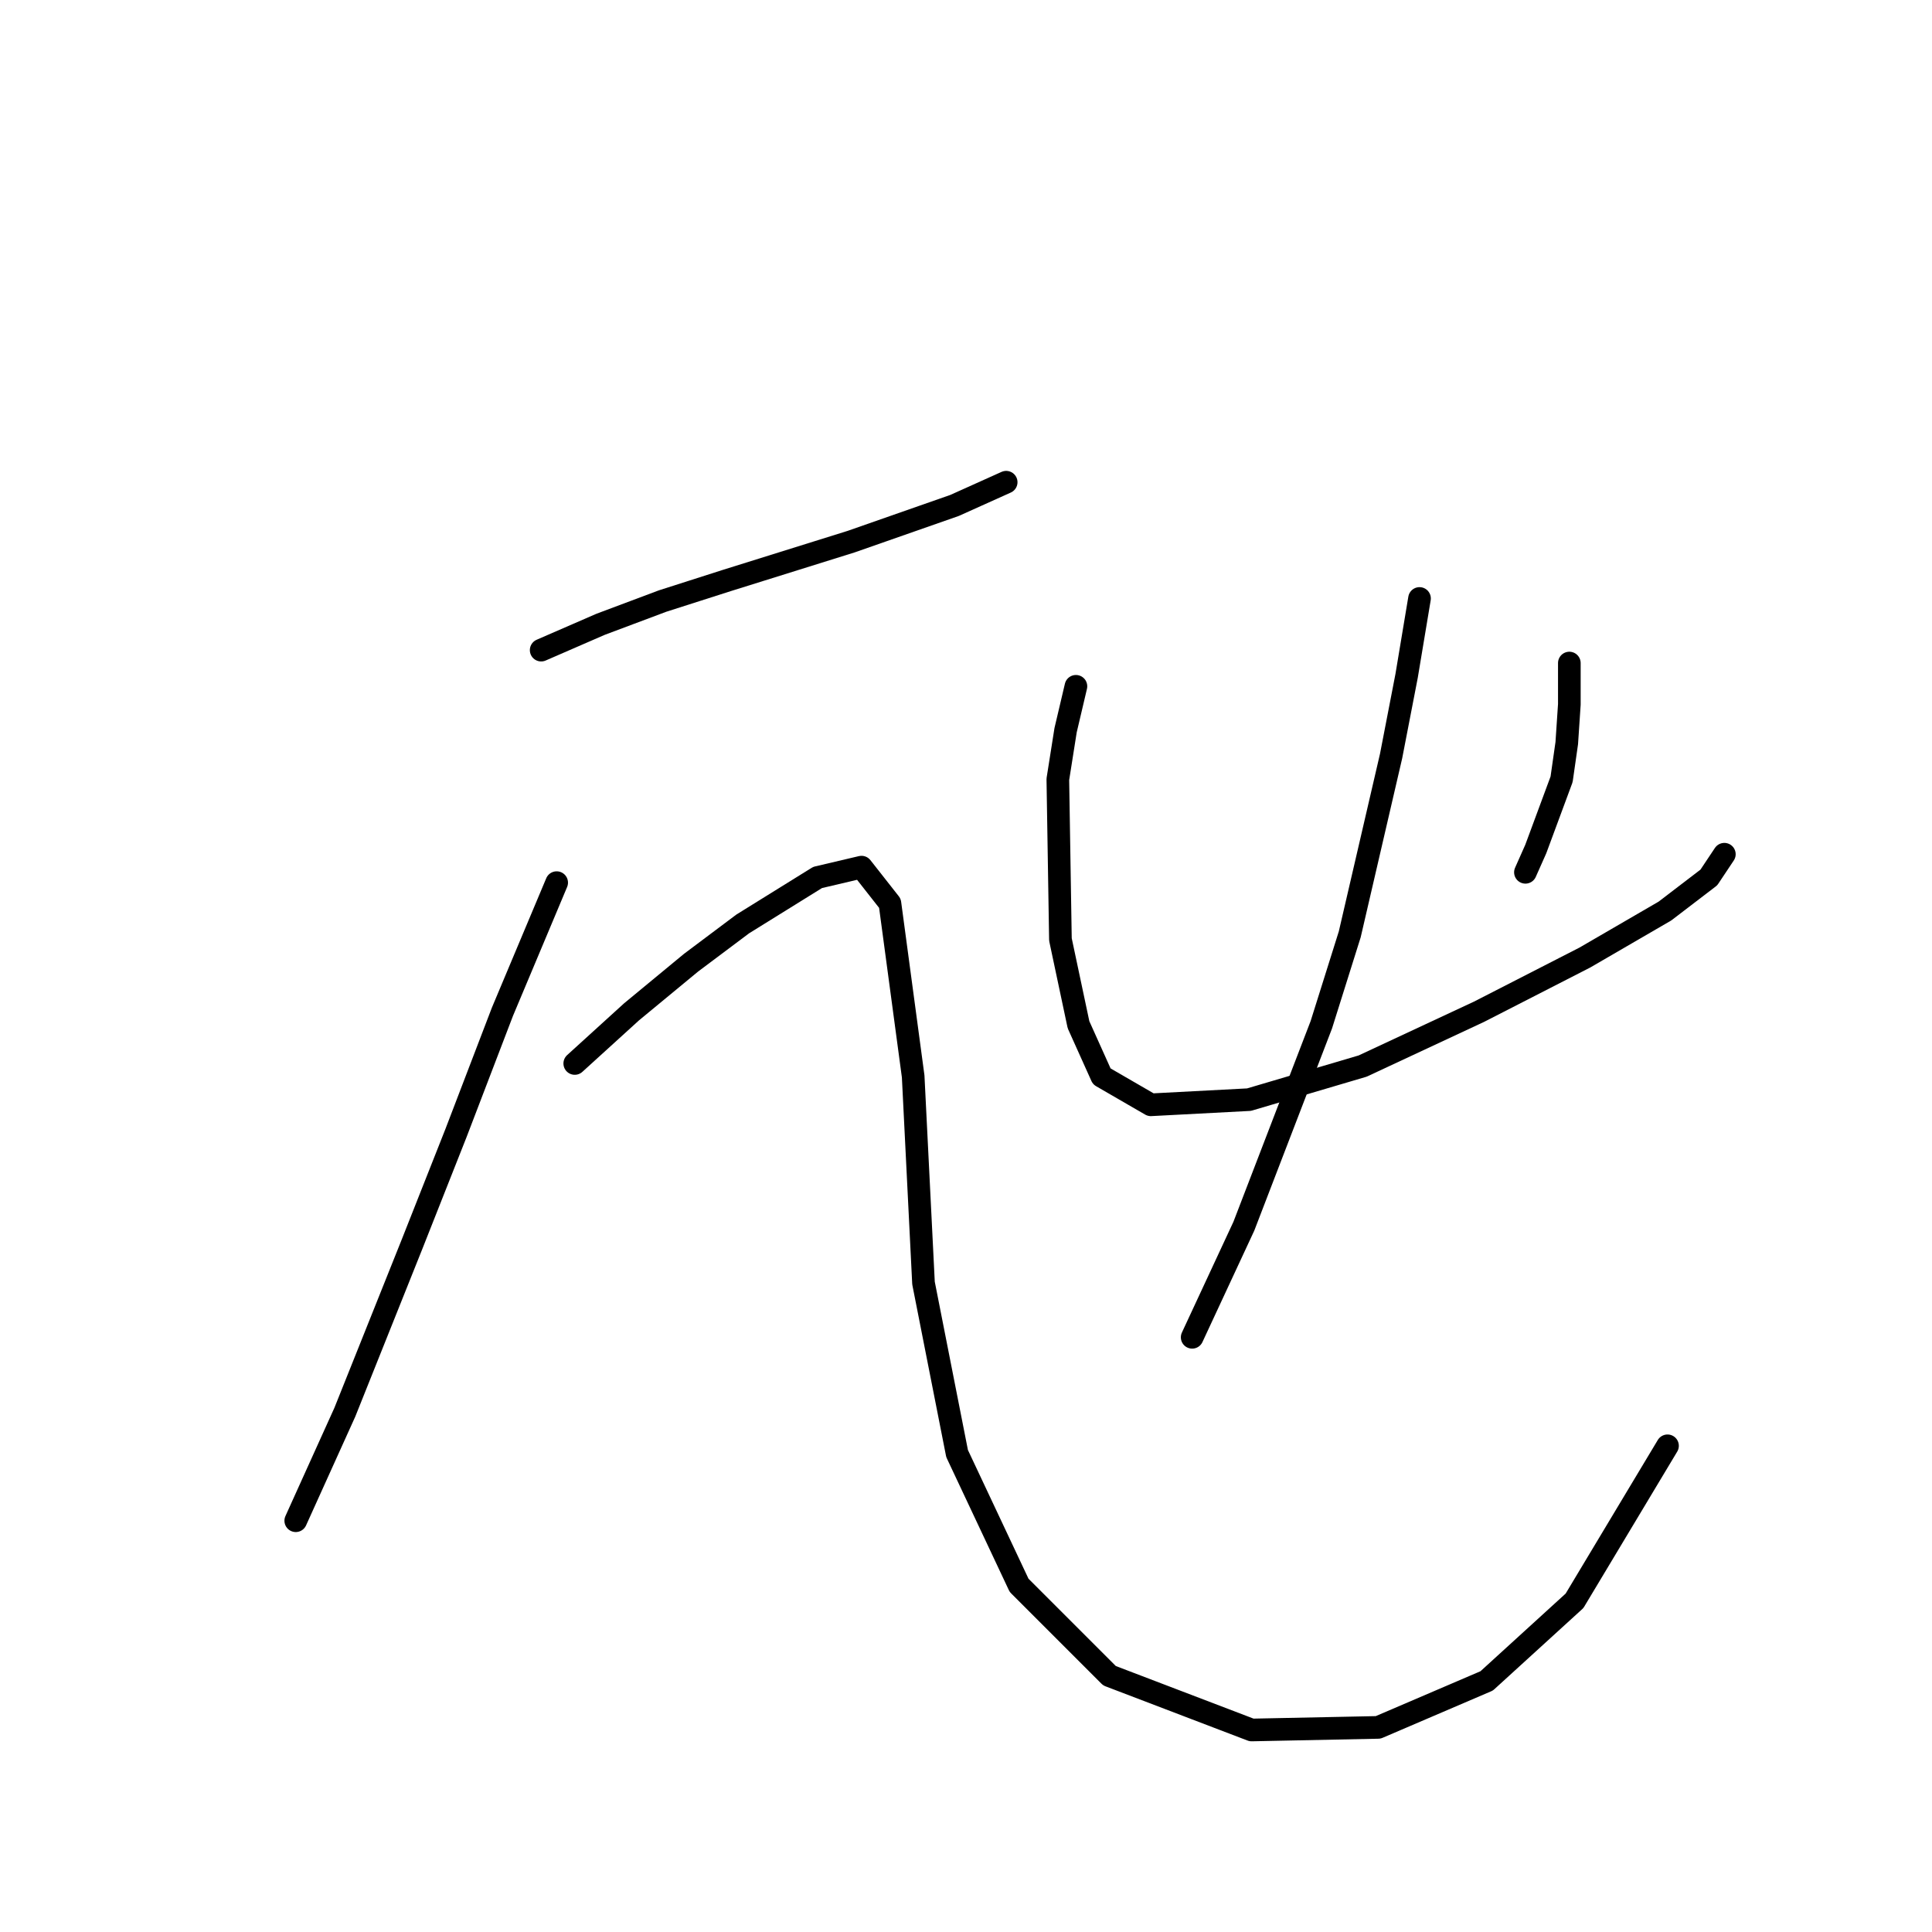 <?xml version="1.0" standalone="no"?>
    <svg width="256" height="256" xmlns="http://www.w3.org/2000/svg" version="1.1">
    <polyline stroke="black" stroke-width="3" stroke-linecap="round" fill="transparent" stroke-linejoin="round" points="71.708 86.146 79.581 82.723 87.796 79.642 96.354 76.904 112.785 71.769 126.477 66.977 133.323 63.896 133.323 63.896 " />
        <polyline stroke="black" stroke-width="3" stroke-linecap="round" fill="transparent" stroke-linejoin="round" points="73.762 116.954 66.573 134.069 60.412 150.158 54.592 164.877 45.692 187.127 39.189 201.504 39.189 201.504 " />
        <polyline stroke="black" stroke-width="3" stroke-linecap="round" fill="transparent" stroke-linejoin="round" points="76.158 140.916 83.689 134.069 91.562 127.566 98.408 122.431 108.335 116.269 114.154 114.9 117.919 119.692 121 142.627 122.369 170.012 126.819 192.604 135.035 210.062 147.016 222.043 165.843 229.231 182.616 228.889 196.993 222.727 208.631 212.116 220.954 191.577 220.954 191.577 " />
        <polyline stroke="black" stroke-width="3" stroke-linecap="round" fill="transparent" stroke-linejoin="round" points="142.566 90.939 141.196 96.758 140.169 103.262 140.512 124.485 142.908 135.781 145.989 142.627 152.492 146.392 165.5 145.708 180.562 141.258 195.966 134.069 210 126.881 220.612 120.719 226.431 116.269 228.485 113.189 228.485 113.189 " />
        <polyline stroke="black" stroke-width="3" stroke-linecap="round" fill="transparent" stroke-linejoin="round" points="207.946 87.858 207.946 93.335 207.604 98.469 206.919 103.262 203.496 112.504 202.127 115.585 202.127 115.585 " />
        <polyline stroke="black" stroke-width="3" stroke-linecap="round" fill="transparent" stroke-linejoin="round" points="188.093 79.3 186.381 89.569 184.327 100.181 178.85 123.8 175.085 135.781 164.816 162.481 157.969 177.2 157.969 177.2 " />
        </svg>